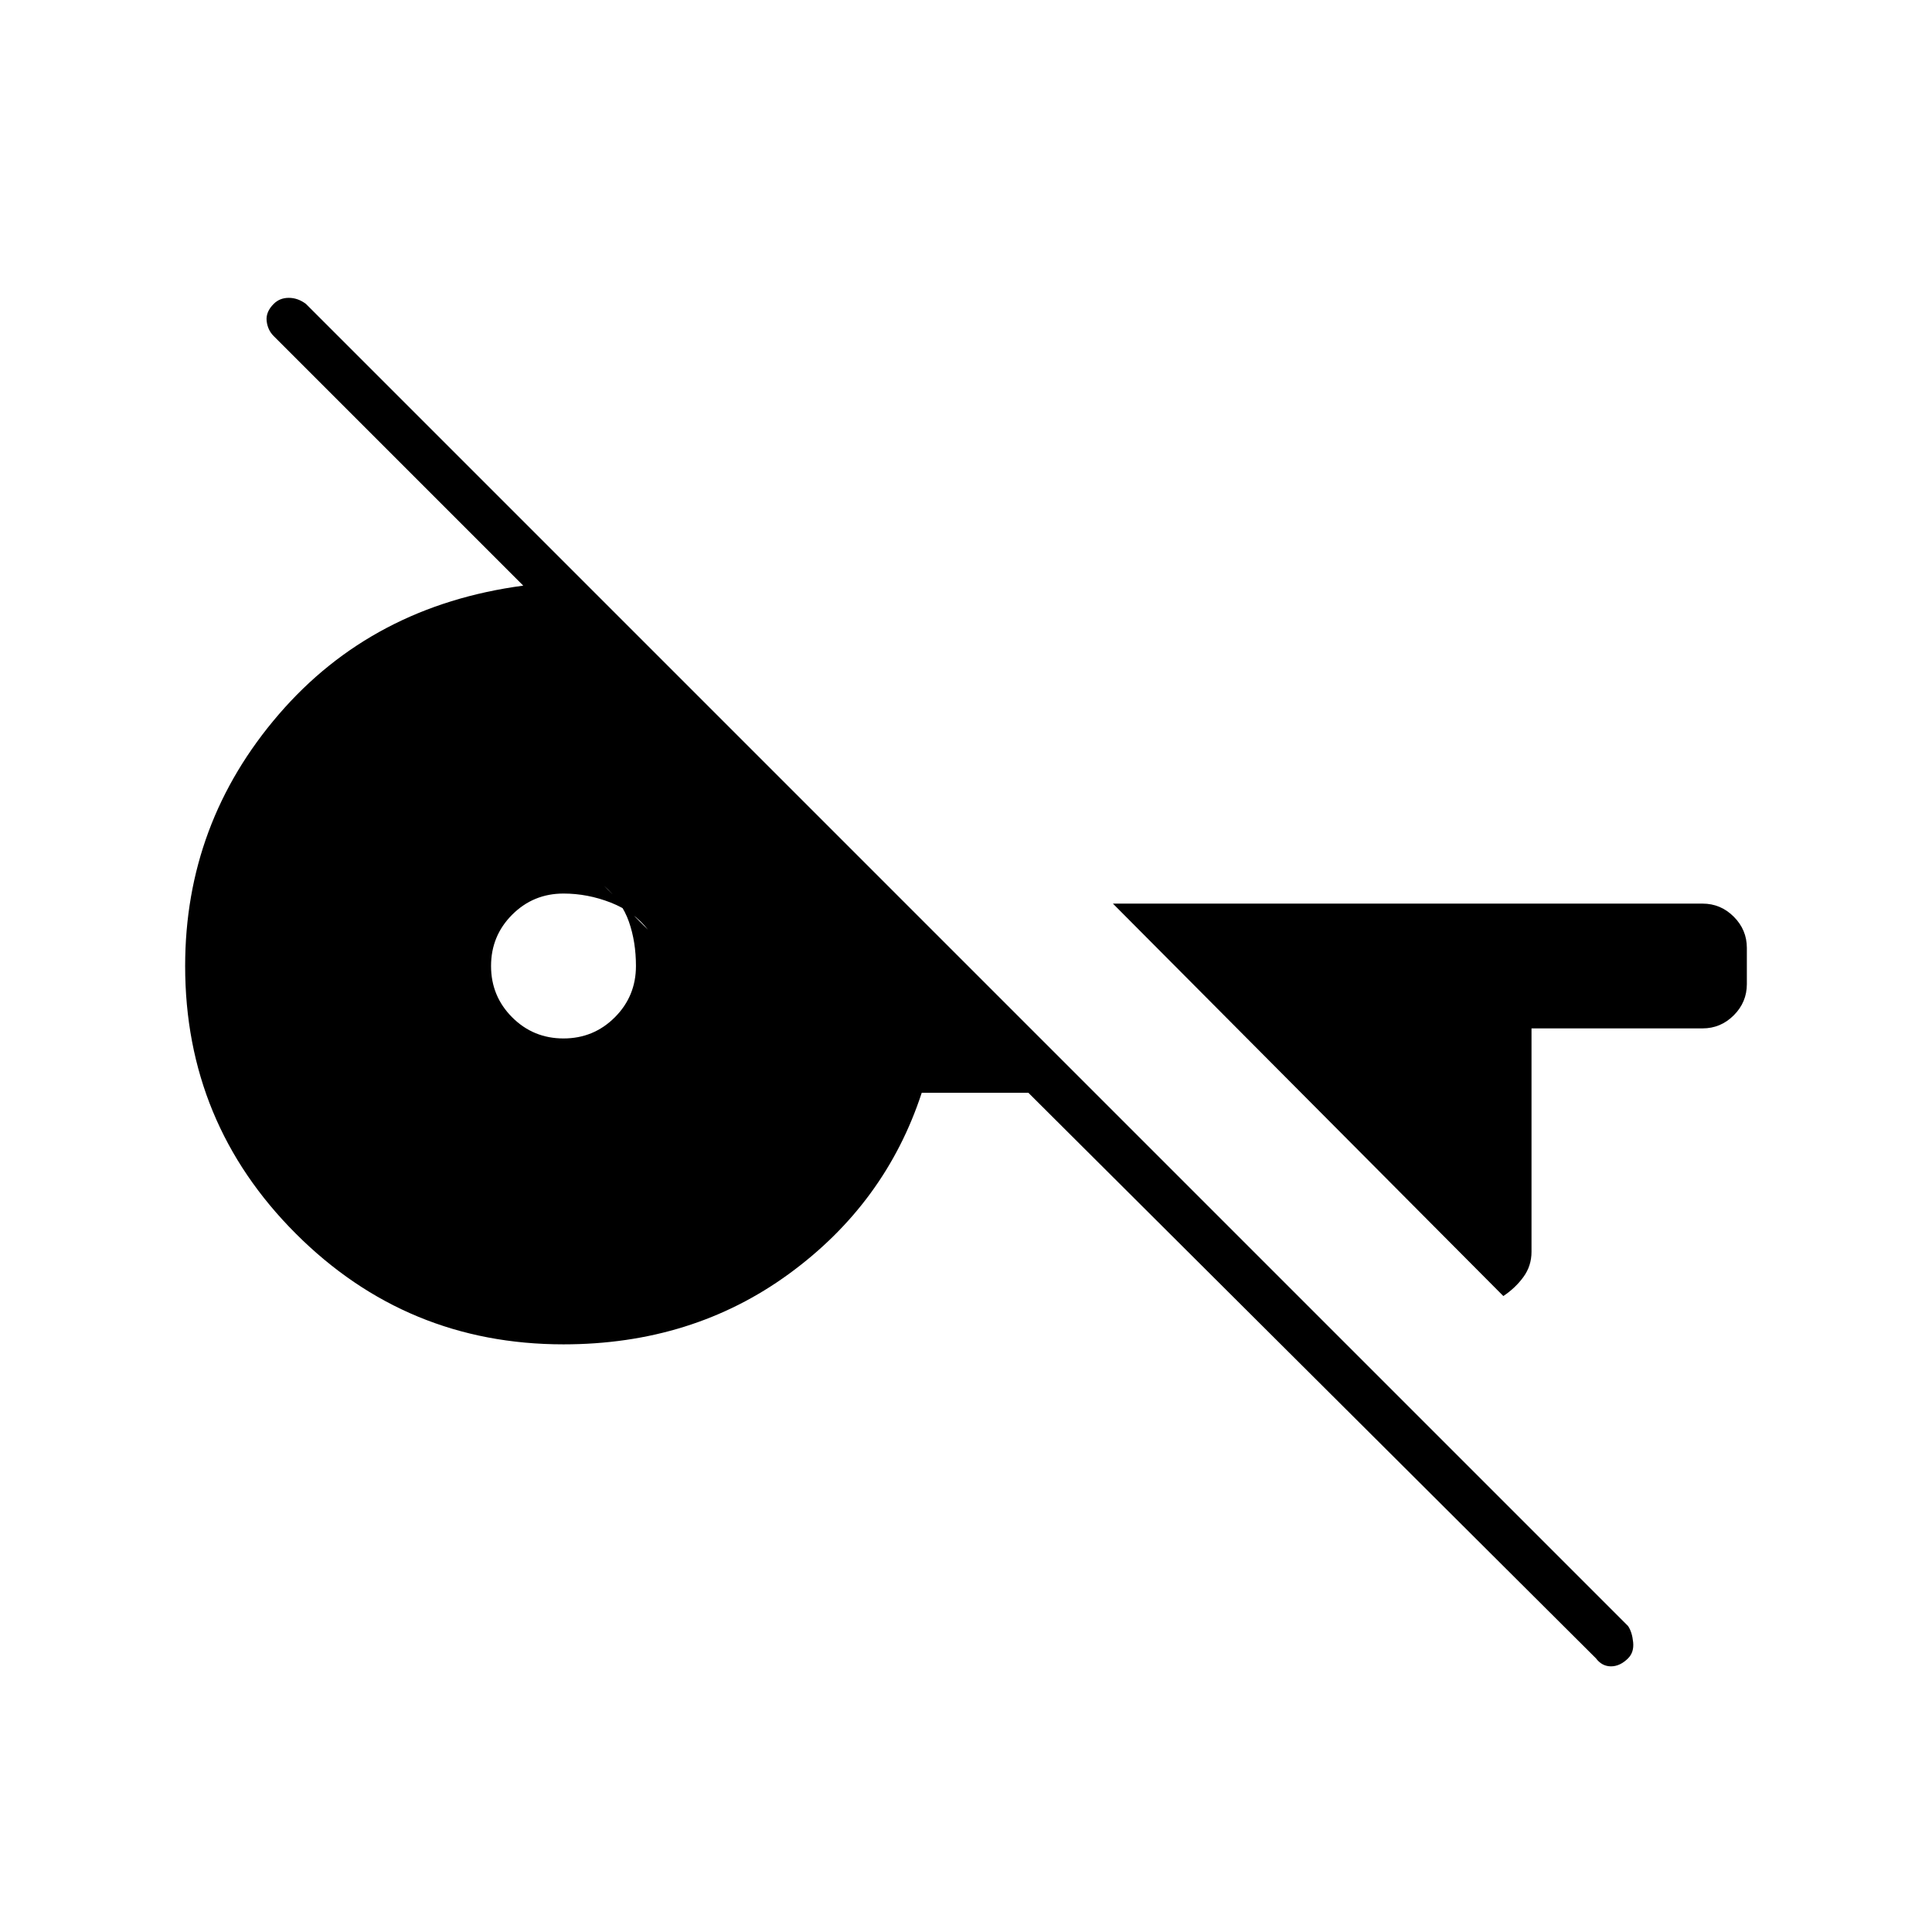 <svg xmlns="http://www.w3.org/2000/svg" width="48" height="48" viewBox="0 -960 960 960"><path d="M793-136 511-417h-53q-18 55-66 90t-112 35q-78 0-133-55T92-480q0-71 46.5-125T260-669L136-793q-3-3-3.5-7.5t3.5-8.5q3-3 7.5-3t8.5 3l657 657q2 3 2.5 8t-2.5 8q-4 4-8.5 4t-7.5-4Zm-46-180L553-511h293q9 0 15.5 6.5T868-489v18q0 9-6.5 15.5T846-449h-85v111q0 7-4 12.5t-10 9.5ZM280-444q15 0 25.5-10.5T316-480q0-12-3.5-22T300-520l22 22q-7-9-18.5-13.5T280-516q-15 0-25.5 10.5T244-480q0 15 10.5 25.5T280-444Z"/></svg>